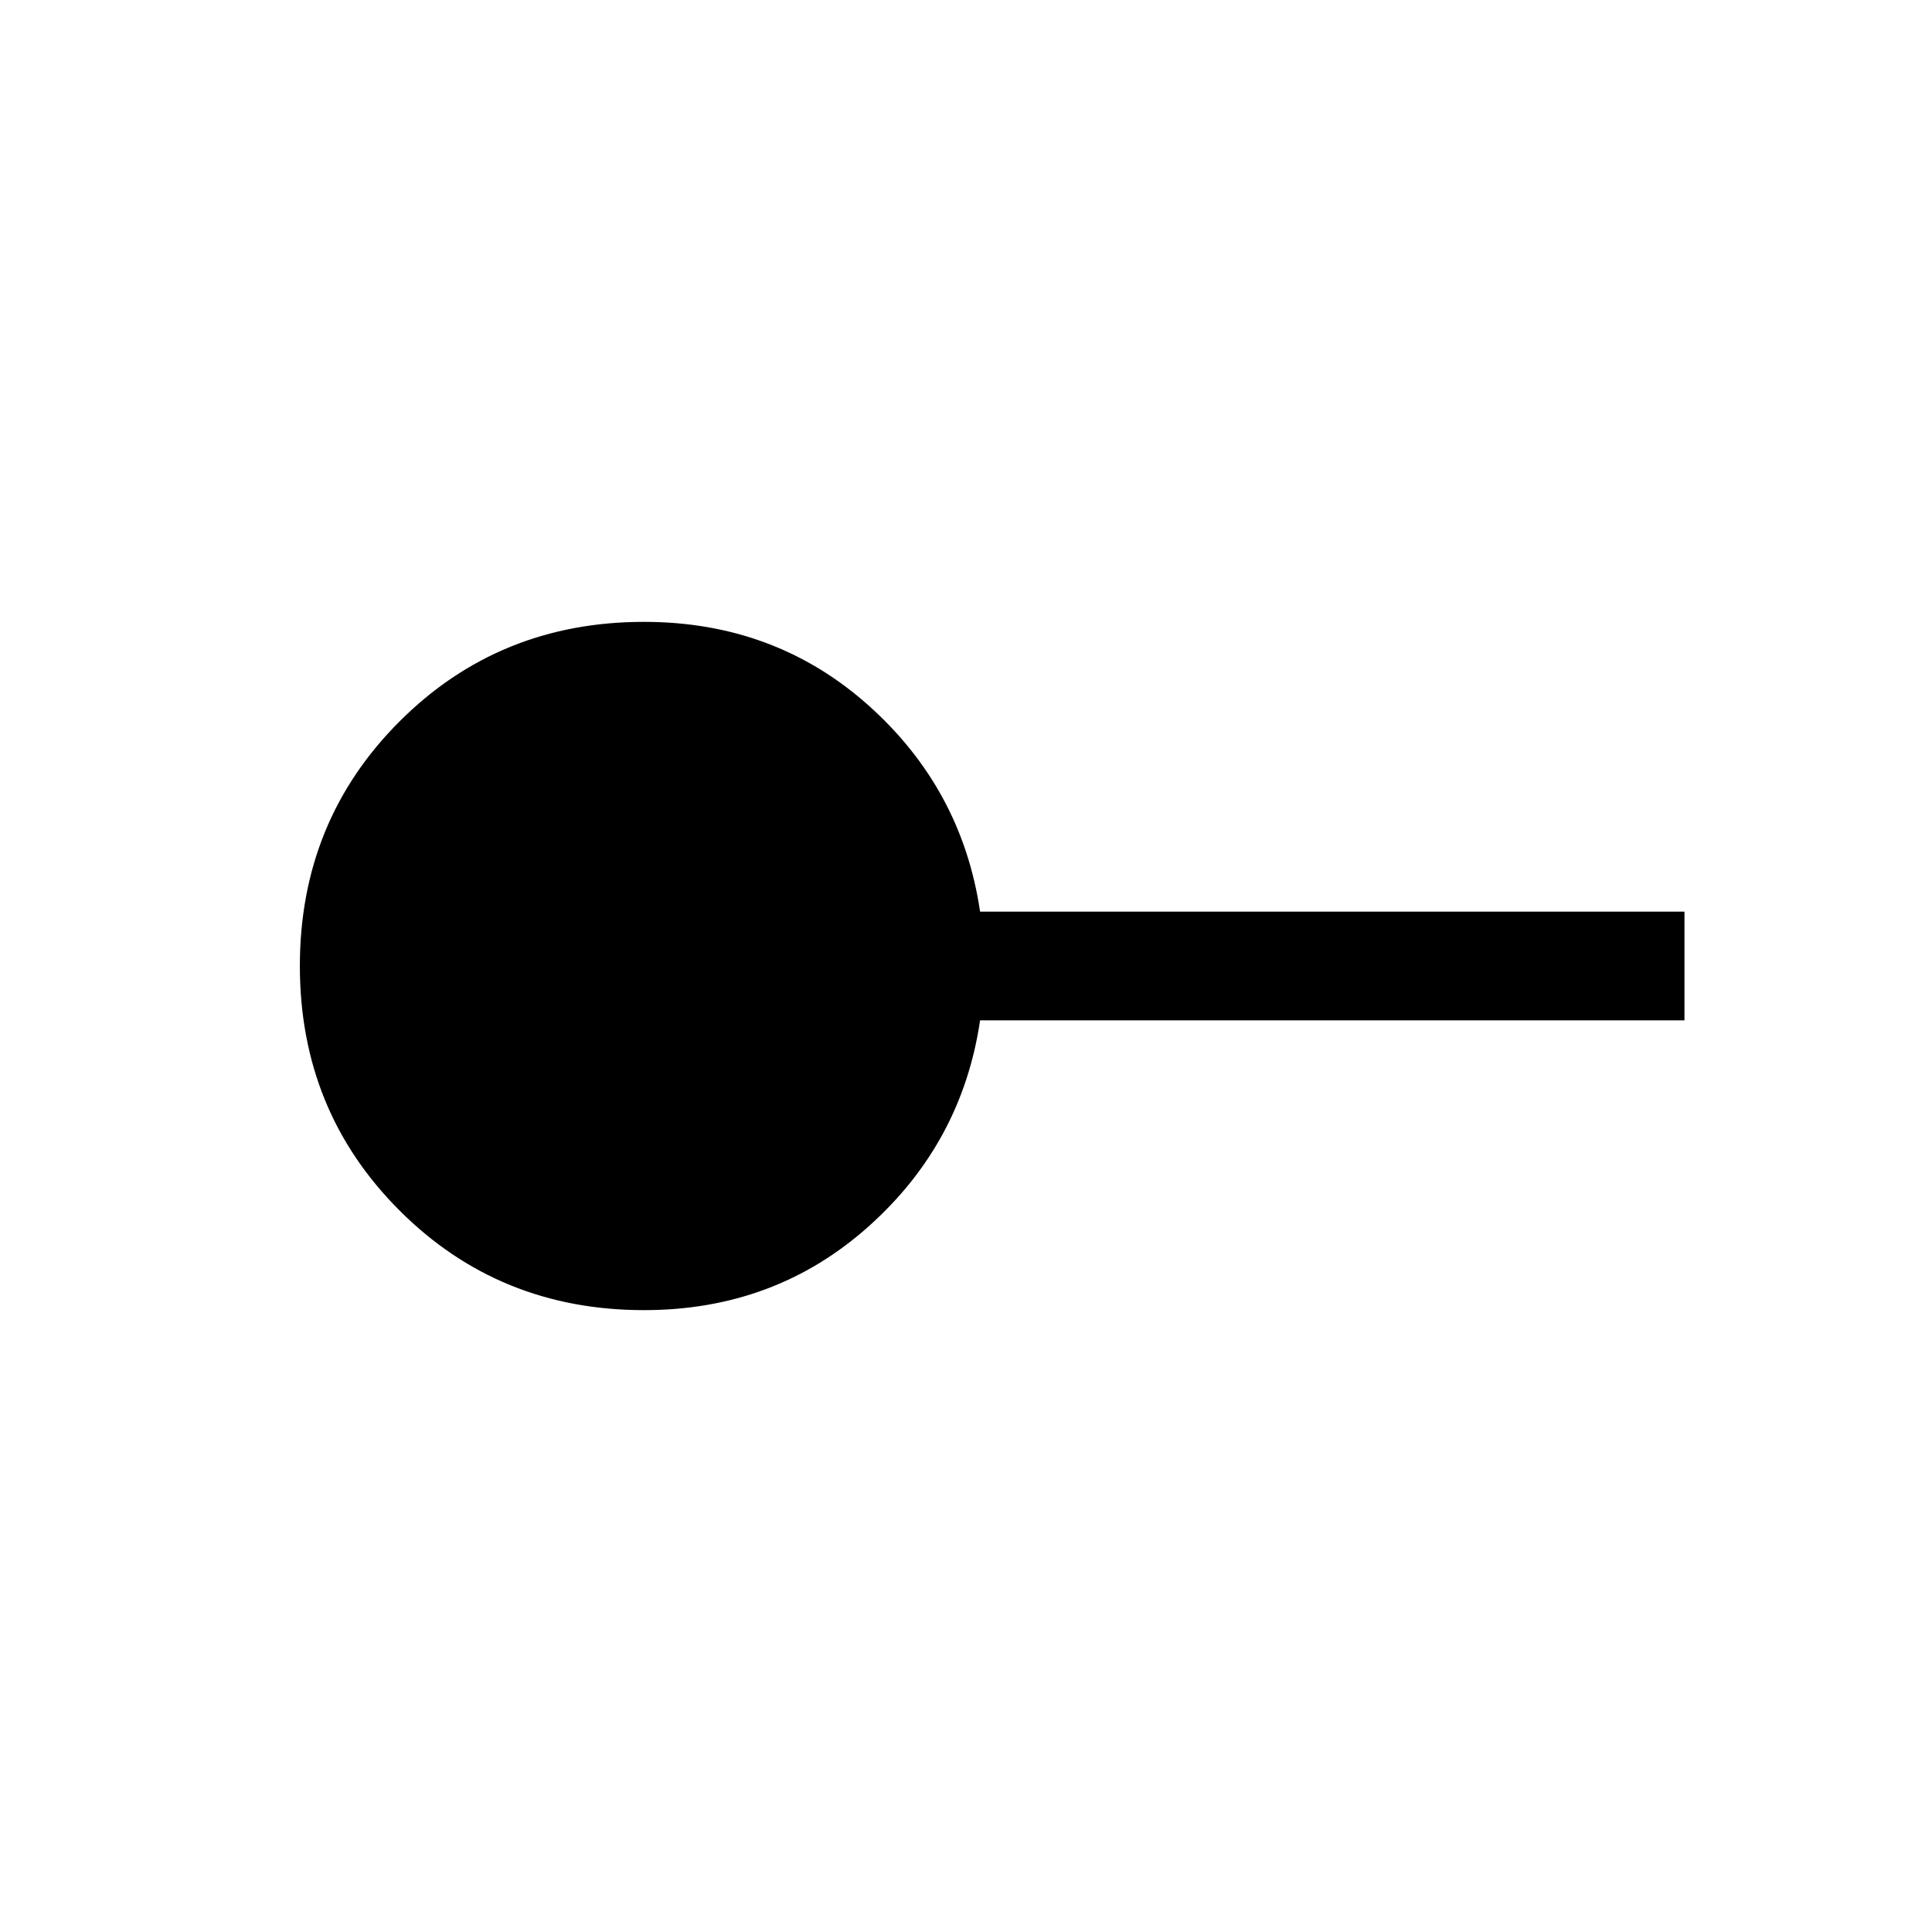 <svg xmlns="http://www.w3.org/2000/svg" height="24" width="24"><path d="M8 16.275q-1.8 0-3.037-1.238Q3.725 13.8 3.725 12q0-1.8 1.238-3.038Q6.2 7.725 8 7.725q1.625 0 2.788 1.037 1.162 1.038 1.387 2.563h8.75v1.35h-8.75q-.225 1.525-1.387 2.562Q9.625 16.275 8 16.275Z"/></svg>